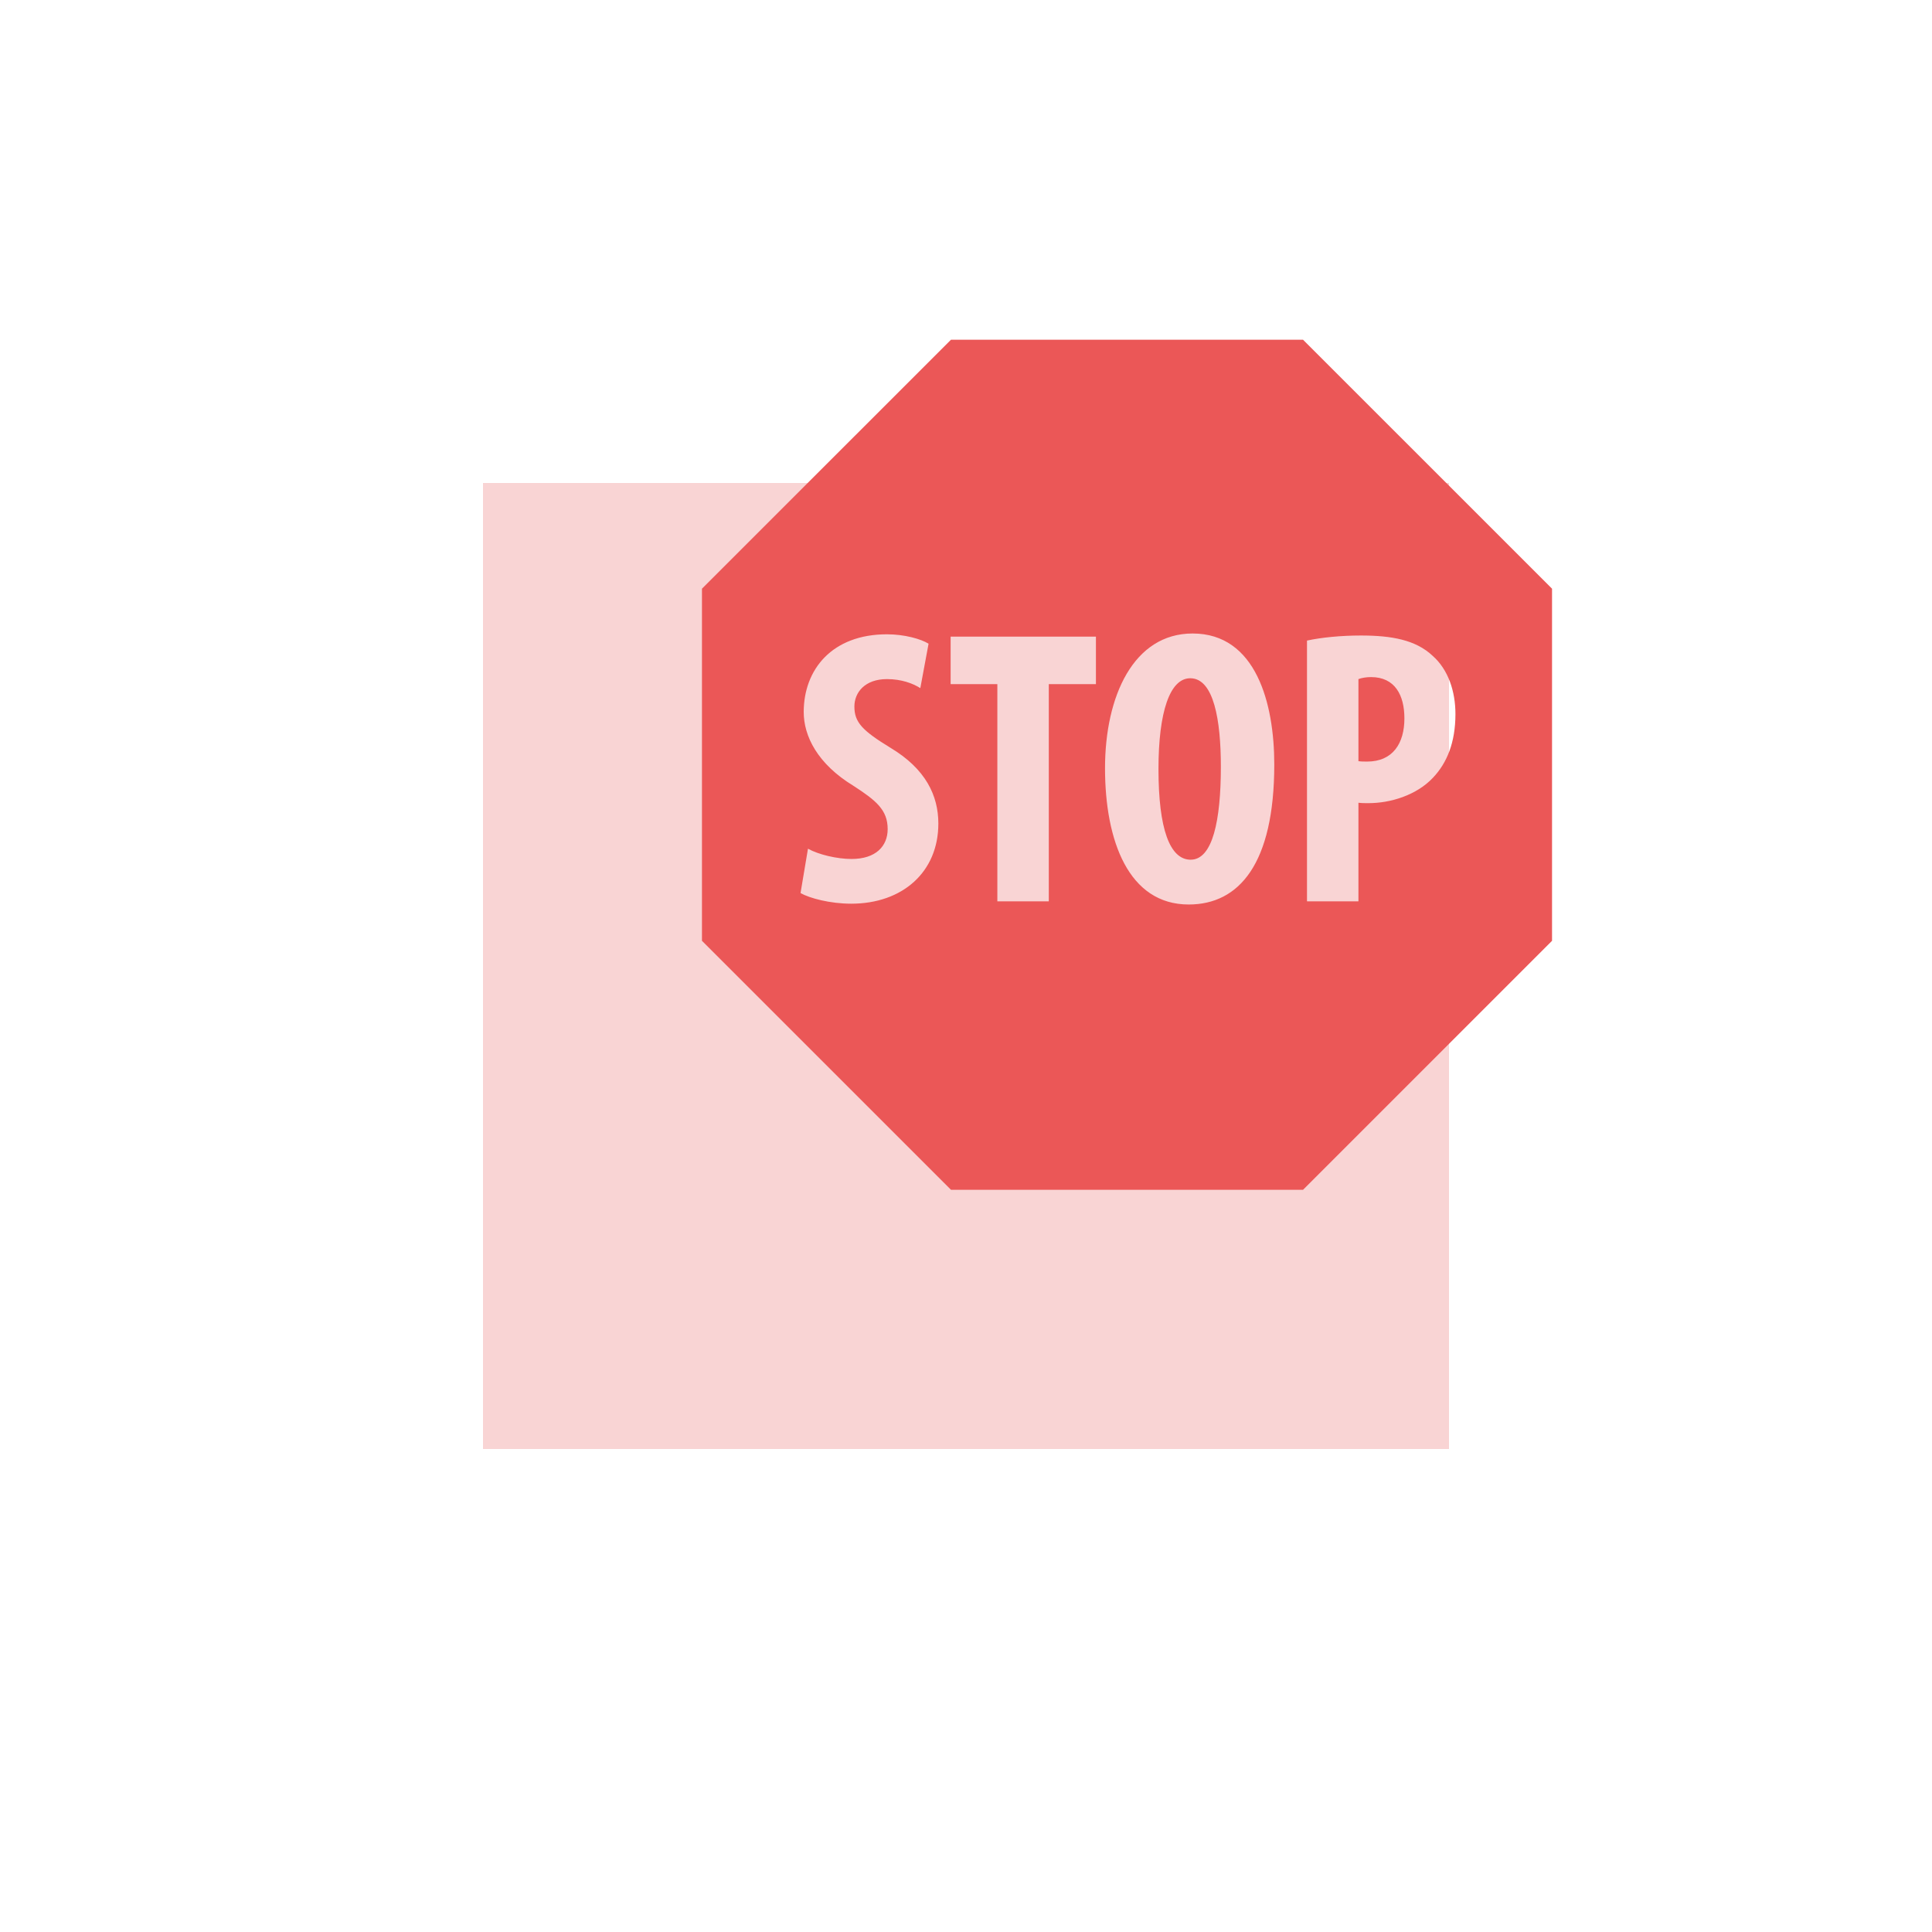 <svg width="48" height="48" viewBox="0 0 48 48" fill="none" xmlns="http://www.w3.org/2000/svg">
<g filter="url(#filter0_f_714_303)">
<rect x="12" y="12" width="24" height="24" fill="#EB5757" fill-opacity="0.25"/>
</g>
<path d="M23.627 8.44L17.44 14.626V23.374L23.627 29.56H32.374L38.56 23.374V14.626L32.373 8.44H23.627ZM29.63 15.739C31.21 15.739 31.659 17.486 31.659 18.989C31.66 21.466 30.782 22.472 29.533 22.472C28.04 22.472 27.454 20.891 27.454 19.086C27.454 17.291 28.166 15.739 29.63 15.739ZM22.036 15.759C22.475 15.759 22.884 15.876 23.07 15.993L22.865 17.096C22.68 16.979 22.397 16.872 22.036 16.872C21.489 16.872 21.227 17.203 21.227 17.554C21.227 17.945 21.422 18.15 22.124 18.579C23.002 19.106 23.313 19.769 23.313 20.462C23.313 21.662 22.426 22.452 21.148 22.452C20.621 22.452 20.113 22.315 19.889 22.188L20.074 21.086C20.338 21.233 20.796 21.341 21.157 21.341C21.752 21.341 22.054 21.029 22.054 20.598C22.054 20.12 21.762 19.886 21.206 19.525C20.309 18.979 19.968 18.287 19.968 17.69C19.968 16.637 20.669 15.759 22.036 15.759ZM33.809 15.789C34.57 15.789 35.175 15.896 35.595 16.295C35.984 16.637 36.16 17.183 36.16 17.739C36.16 18.451 35.946 18.959 35.604 19.32C35.194 19.759 34.541 19.954 34.004 19.954C33.916 19.954 33.838 19.955 33.75 19.944V22.393H32.472V15.915C32.832 15.837 33.321 15.789 33.809 15.789ZM23.618 15.817H27.228V16.997H26.057V22.394H24.779V16.997H23.618V15.817ZM34.063 16.822C33.945 16.822 33.828 16.842 33.75 16.872V18.911C33.818 18.921 33.887 18.921 33.965 18.921C34.609 18.921 34.892 18.463 34.892 17.848C34.892 17.271 34.657 16.822 34.063 16.822ZM29.572 16.851C29.064 16.851 28.782 17.69 28.782 19.105C28.782 20.598 29.065 21.359 29.582 21.359C30.128 21.359 30.332 20.383 30.332 19.047C30.332 17.895 30.157 16.851 29.572 16.851Z" fill="#EB5757"/>
<defs>
<filter id="filter0_f_714_303" x="0" y="0" width="48" height="48" filterUnits="userSpaceOnUse" color-interpolation-filters="sRGB">
<feFlood flood-opacity="0" result="BackgroundImageFix"/>
<feBlend mode="normal" in="SourceGraphic" in2="BackgroundImageFix" result="shape"/>
<feGaussianBlur stdDeviation="6" result="effect1_foregroundBlur_714_303"/>
</filter>
</defs>
</svg>
